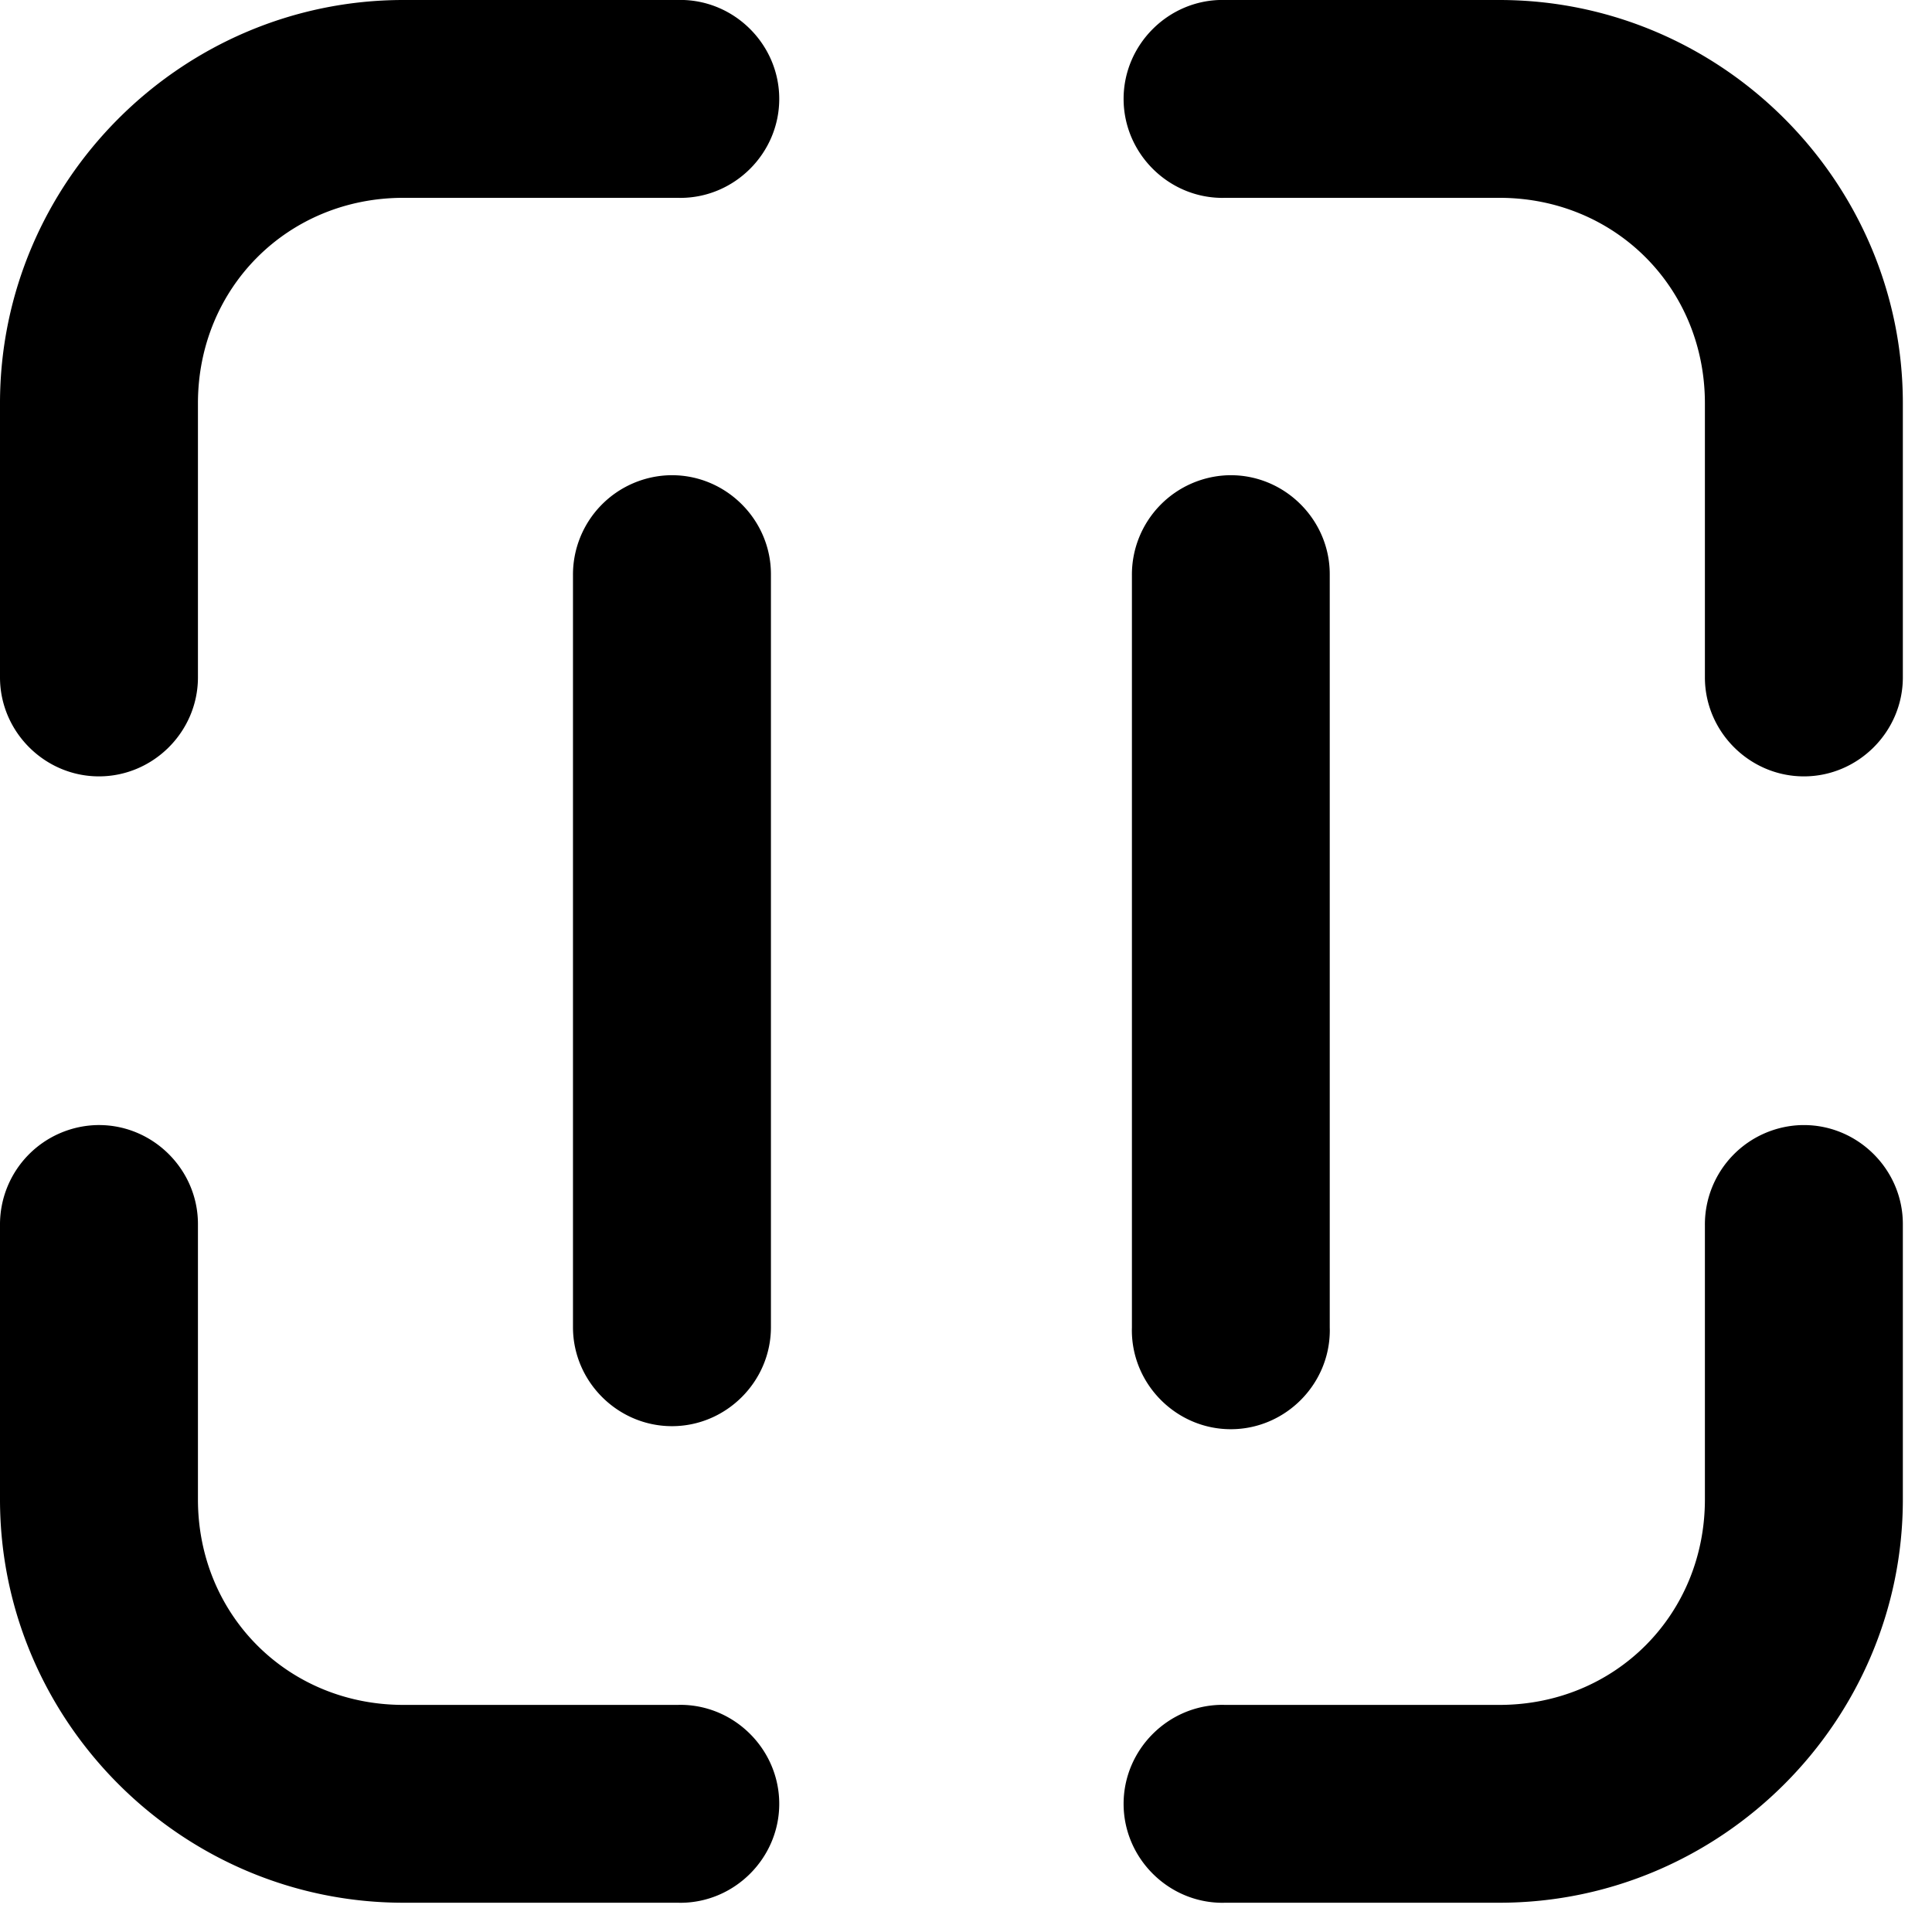 <svg xmlns="http://www.w3.org/2000/svg" xml:space="preserve" style="fill-rule:evenodd;clip-rule:evenodd;stroke-linejoin:round;stroke-miterlimit:2" viewBox="0 0 33 33"><path d="M14.641 23.75c-3.788 0-6.891 3.101-6.891 6.889v4.681c0 .928.763 1.691 1.69 1.691.928 0 1.691-.763 1.691-1.691v-4.681c0-1.974 1.536-3.51 3.51-3.51h4.679l.05.001c.927 0 1.69-.763 1.69-1.691 0-.927-.763-1.69-1.69-1.69l-.05.001h-4.679Zm14.041 0-.05-.001c-.927 0-1.69.763-1.69 1.69 0 .928.763 1.691 1.69 1.691l.05-.001h4.679c1.974 0 3.51 1.536 3.51 3.51v4.681c0 .928.763 1.691 1.691 1.691.927 0 1.69-.763 1.69-1.691v-4.681c0-3.788-3.103-6.889-6.891-6.889h-4.679ZM9.414 42.967A1.698 1.698 0 0 0 7.75 44.68v4.681c0 3.788 3.103 6.889 6.891 6.889h4.679l.05.001c.927 0 1.69-.763 1.69-1.69 0-.928-.763-1.691-1.69-1.691l-.05.001h-4.679c-1.974 0-3.51-1.536-3.51-3.51v-4.704c0-.927-.763-1.69-1.69-1.69h-.027Zm29.121 0a1.698 1.698 0 0 0-1.664 1.713v4.681c0 1.974-1.536 3.51-3.51 3.51h-4.679l-.05-.001c-.927 0-1.69.763-1.69 1.691 0 .927.763 1.69 1.69 1.69l.05-.001h4.679c3.788 0 6.891-3.101 6.891-6.889v-4.704c0-.927-.763-1.69-1.69-1.69h-.027ZM28.748 31.867a1.698 1.698 0 0 0-1.664 1.713v12.84l-.001.051c0 .928.763 1.691 1.69 1.691.928 0 1.691-.763 1.691-1.691l-.001-.051V33.557c0-.927-.763-1.69-1.69-1.69h-.025ZM19.201 31.867a1.698 1.698 0 0 0-1.664 1.713v12.84c0 .927.763 1.69 1.691 1.69.927 0 1.69-.763 1.69-1.69V33.557c0-.927-.763-1.69-1.69-1.69h-.027Z" style="fill-rule:nonzero" transform="translate(-7.75 -23.75)"/></svg>
